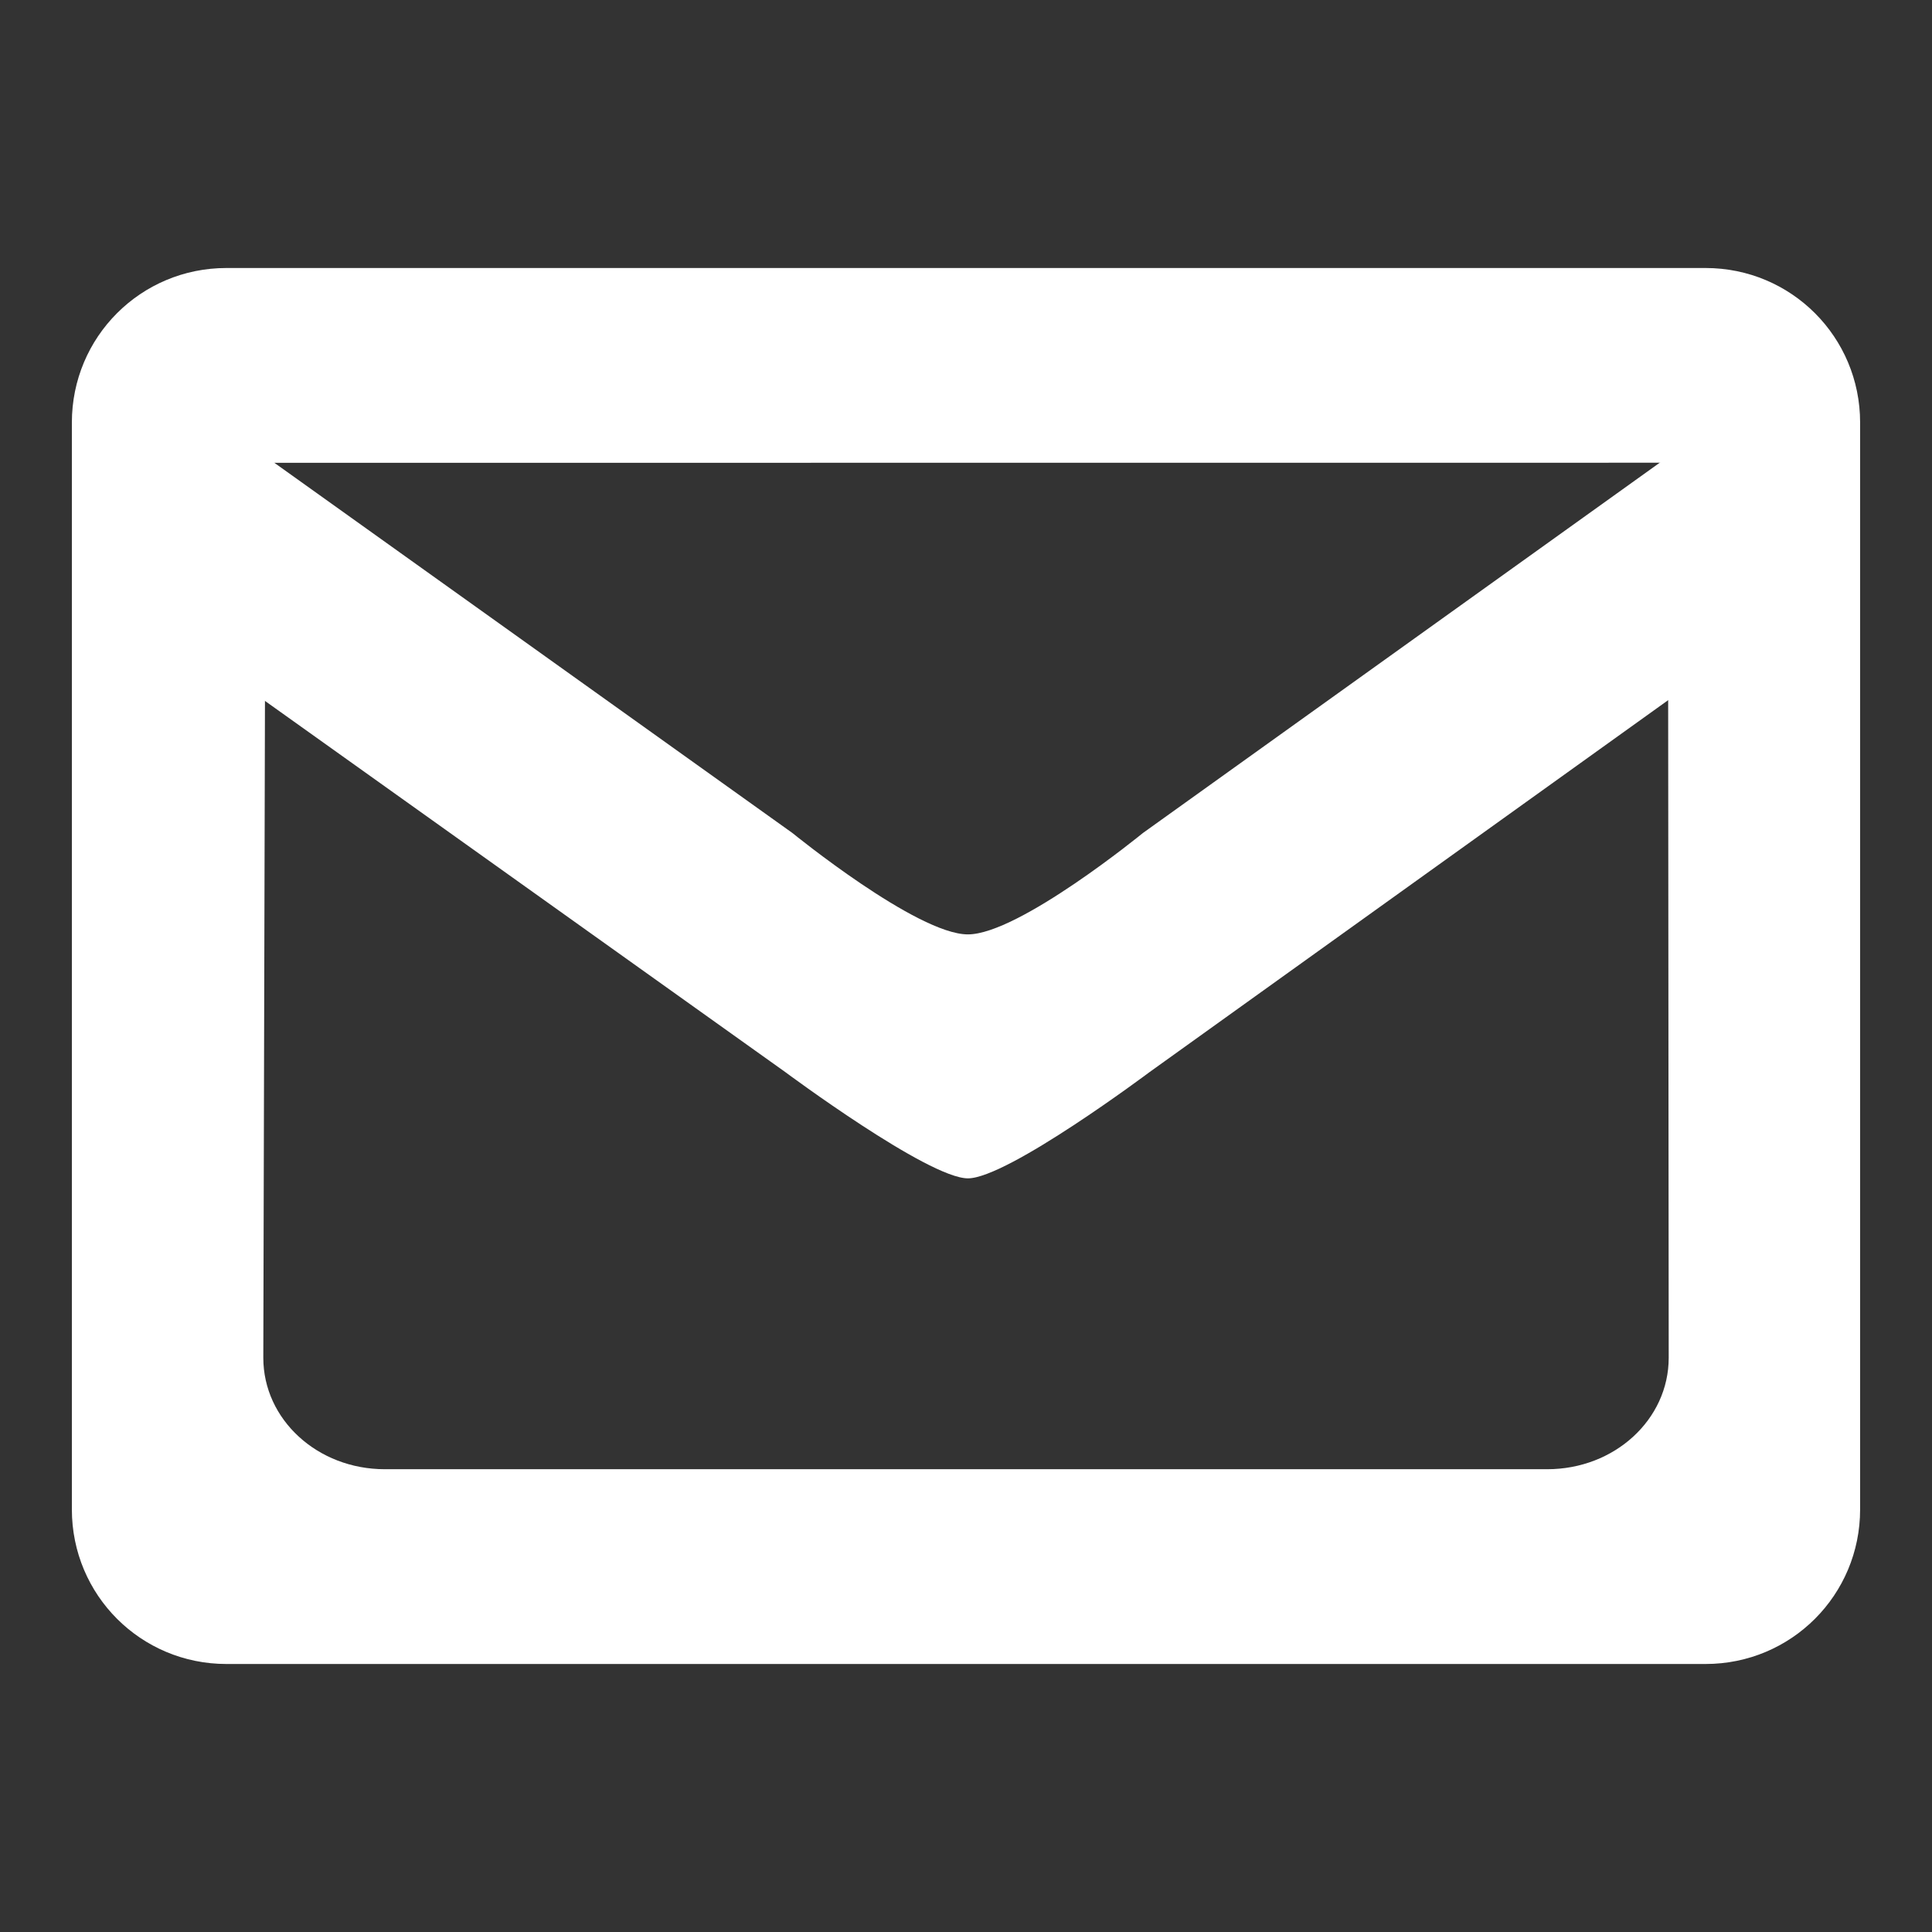 <?xml version="1.0" encoding="UTF-8" standalone="no"?>
<!-- Created with Inkscape (http://www.inkscape.org/) -->

<svg
   xmlns:dc="http://purl.org/dc/elements/1.1/"
   xmlns:cc="http://creativecommons.org/ns#"
   xmlns:rdf="http://www.w3.org/1999/02/22-rdf-syntax-ns#"
   xmlns:svg="http://www.w3.org/2000/svg"
   xmlns="http://www.w3.org/2000/svg"
   xmlns:sodipodi="http://sodipodi.sourceforge.net/DTD/sodipodi-0.dtd"
   xmlns:inkscape="http://www.inkscape.org/namespaces/inkscape"
   width="125px"
   height="125px"
   viewBox="0 0 125 125"
   version="1.1"
   id="SVGRoot"
   inkscape:version="0.92.1 r15371"
   sodipodi:docname="email.svg"
   inkscape:export-filename="C:\Users\connor\Pictures\icons\web\email.png"
   inkscape:export-xdpi="196.60799"
   inkscape:export-ydpi="196.60799">
  <rect x="0" y="0" width="125" height="125" fill="#333333" stroke="none"/>
  <sodipodi:namedview
     id="base"
     pagecolor="#ffffff"
     bordercolor="#666666"
     borderopacity="1.0"
     inkscape:pageopacity="0.0"
     inkscape:pageshadow="2"
     inkscape:zoom="16"
     inkscape:cx="38.328546"
     inkscape:cy="78.63224"
     inkscape:document-units="px"
     inkscape:current-layer="layer1"
     showgrid="false"
     inkscape:window-width="3840"
     inkscape:window-height="2035"
     inkscape:window-x="3827"
     inkscape:window-y="-13"
     inkscape:window-maximized="1"
     inkscape:grid-bbox="true"
     inkscape:pagecheckerboard="true"
     inkscape:object-paths="true"
     inkscape:snap-intersection-paths="true"
     inkscape:snap-smooth-nodes="true"
     inkscape:snap-midpoints="true"
     inkscape:snap-object-midpoints="true"
     inkscape:snap-center="true" />
  <defs
     id="defs4485" />
  <g
     id="layer1"
     inkscape:groupmode="layer"
     inkscape:label="Layer 1">
    <path
       style="opacity:1;fill:#ffffff;fill-opacity:1;stroke:none;stroke-width:6.564;stroke-linecap:butt;stroke-linejoin:round;stroke-miterlimit:4;stroke-dasharray:none;stroke-opacity:1"
       d="m 14.65,17.34 c -5.54,0 -10,4.46 -10,10 v 70.32 c 0,5.54 4.46,10 10,10 h 95.699 c 5.54,0 10,-4.46 10,-10 V 27.34 c 0,-5.54 -4.46,-10 -10,-10 z m 93.267,12.598 0.048,57.909 c 0,3.994 -3.505,7.211 -7.859,7.211 H 24.895 c -4.354,0 -7.859,-3.217 -7.859,-7.211 L 17.182,29.944 Z"
       id="rect4493"
       inkscape:connector-curvature="0"
       sodipodi:nodetypes="ssssssssscsssscc" />
    <path
       style="opacity:1;fill:#ffffff;fill-opacity:1;stroke:none;stroke-width:1.834;stroke-linecap:butt;stroke-linejoin:round;stroke-miterlimit:4;stroke-dasharray:none;stroke-opacity:1"
       d="m 15.568,29.547 -0.16,14.564 35.412,25.261 c 0,0 9.231,6.867 11.804,6.867 2.573,0 11.741,-6.867 11.741,-6.867 l 35.222,-25.261 0.093,-14.564 h -1.75 L 73.95,53.893 c 0,0 -8.027,6.562 -11.327,6.562 -3.299,0 -11.357,-6.562 -11.357,-6.562 L 17.196,29.547 Z"
       id="path4507"
       inkscape:connector-curvature="0"
       sodipodi:nodetypes="ccczccccczccc" />
  </g>
</svg>
